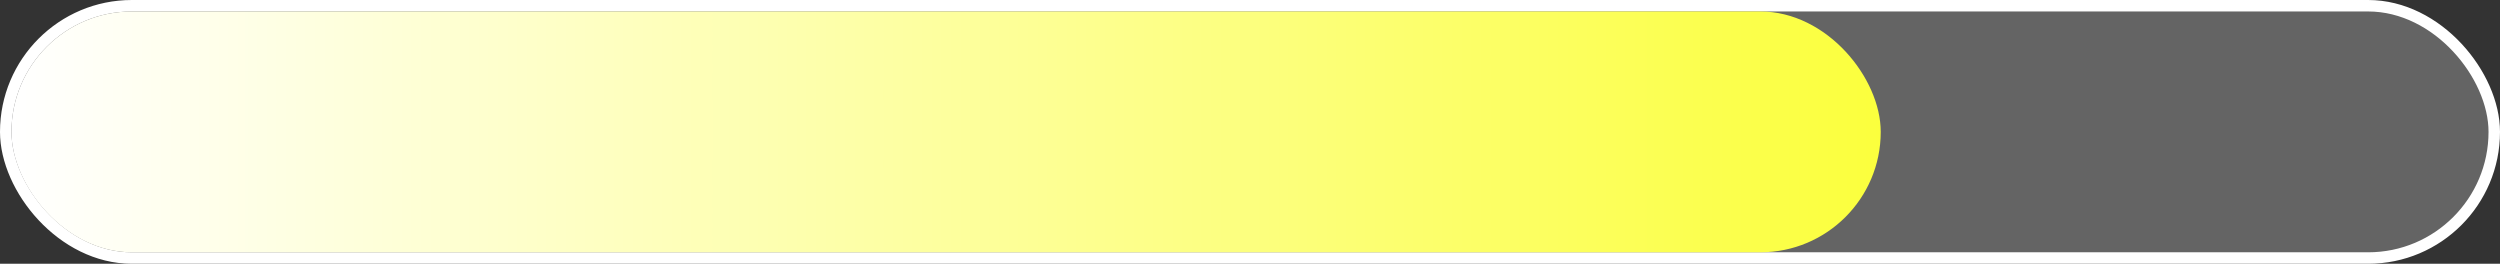 <svg width="218" height="23" viewBox="0 0 218 23" fill="none" xmlns="http://www.w3.org/2000/svg">
<rect x="0" y="0" width="218" height="23" fill="#333333" stroke="none"/>
<rect x="0.5" y="0.5" width="217" height="22" rx="11" fill="#646464" stroke="white"/>
<rect x="1" y="1" width="163" height="21" rx="10.5" fill="url(#paint0_linear_112_677)"/>
<defs>
<linearGradient id="paint0_linear_112_677" x1="1" y1="11.5" x2="164" y2="11.5" gradientUnits="userSpaceOnUse">
<stop stop-color="white"/>
<stop offset="1" stop-color="#FBFF3D"/>
</linearGradient>
</defs>
</svg>
